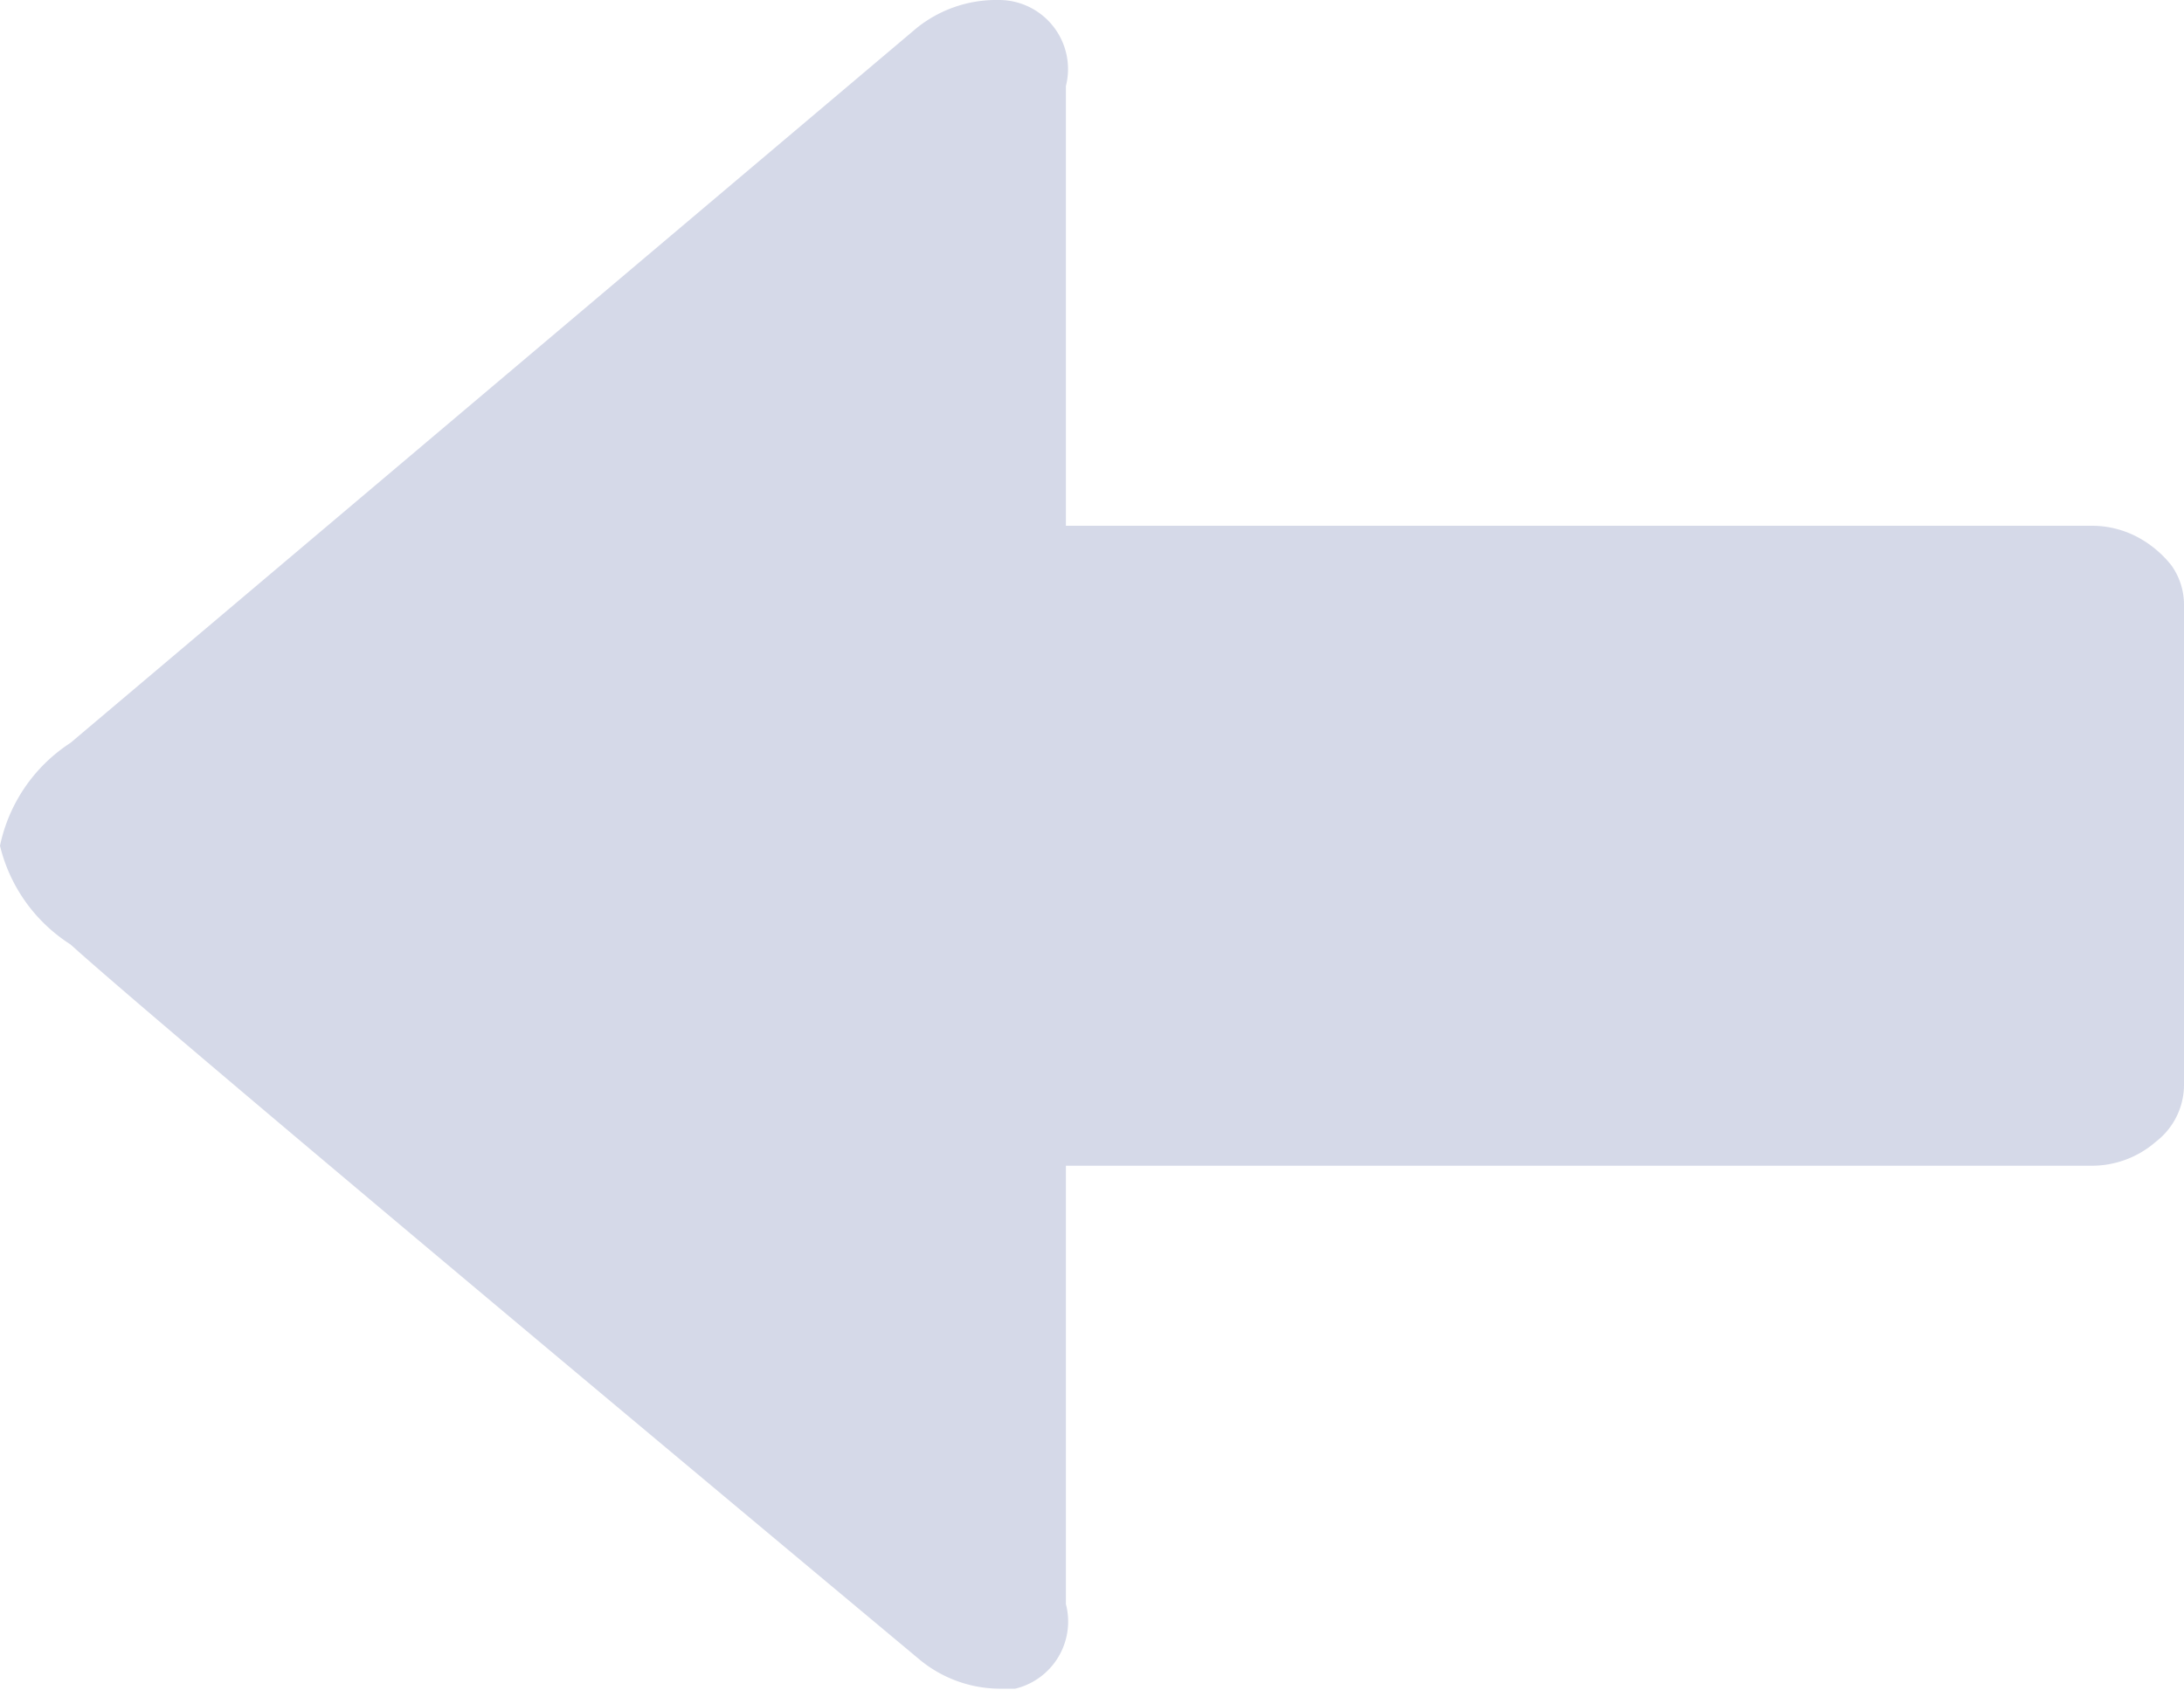 <svg id="e385facb-004d-43c8-b081-9ab9ea92cf5f" data-name="f198da04-bdb7-466b-900f-3a4c0c1bd461" xmlns="http://www.w3.org/2000/svg" viewBox="0 0 15.49 11.99"><title>arrow</title><path d="M15.49,7.7a0.51,0.51,0,0,1-.2.4,0.69,0.69,0,0,1-.46.17H7.56v3.11a0.49,0.49,0,0,1-.36.6H7.08a0.9,0.9,0,0,1-.55-0.2Q1.14,7.28.5,6.7A1.15,1.15,0,0,1,0,6,1.15,1.15,0,0,1,.5,5.27l6-5.07A0.9,0.9,0,0,1,7.08,0a0.49,0.49,0,0,1,.48.61V3.73h7.27a0.69,0.69,0,0,1,.33.08,0.77,0.77,0,0,1,.24.2,0.48,0.48,0,0,1,.09.28V7.7Z" transform="translate(0 0)" style="fill:#d5d9e8"/></svg>